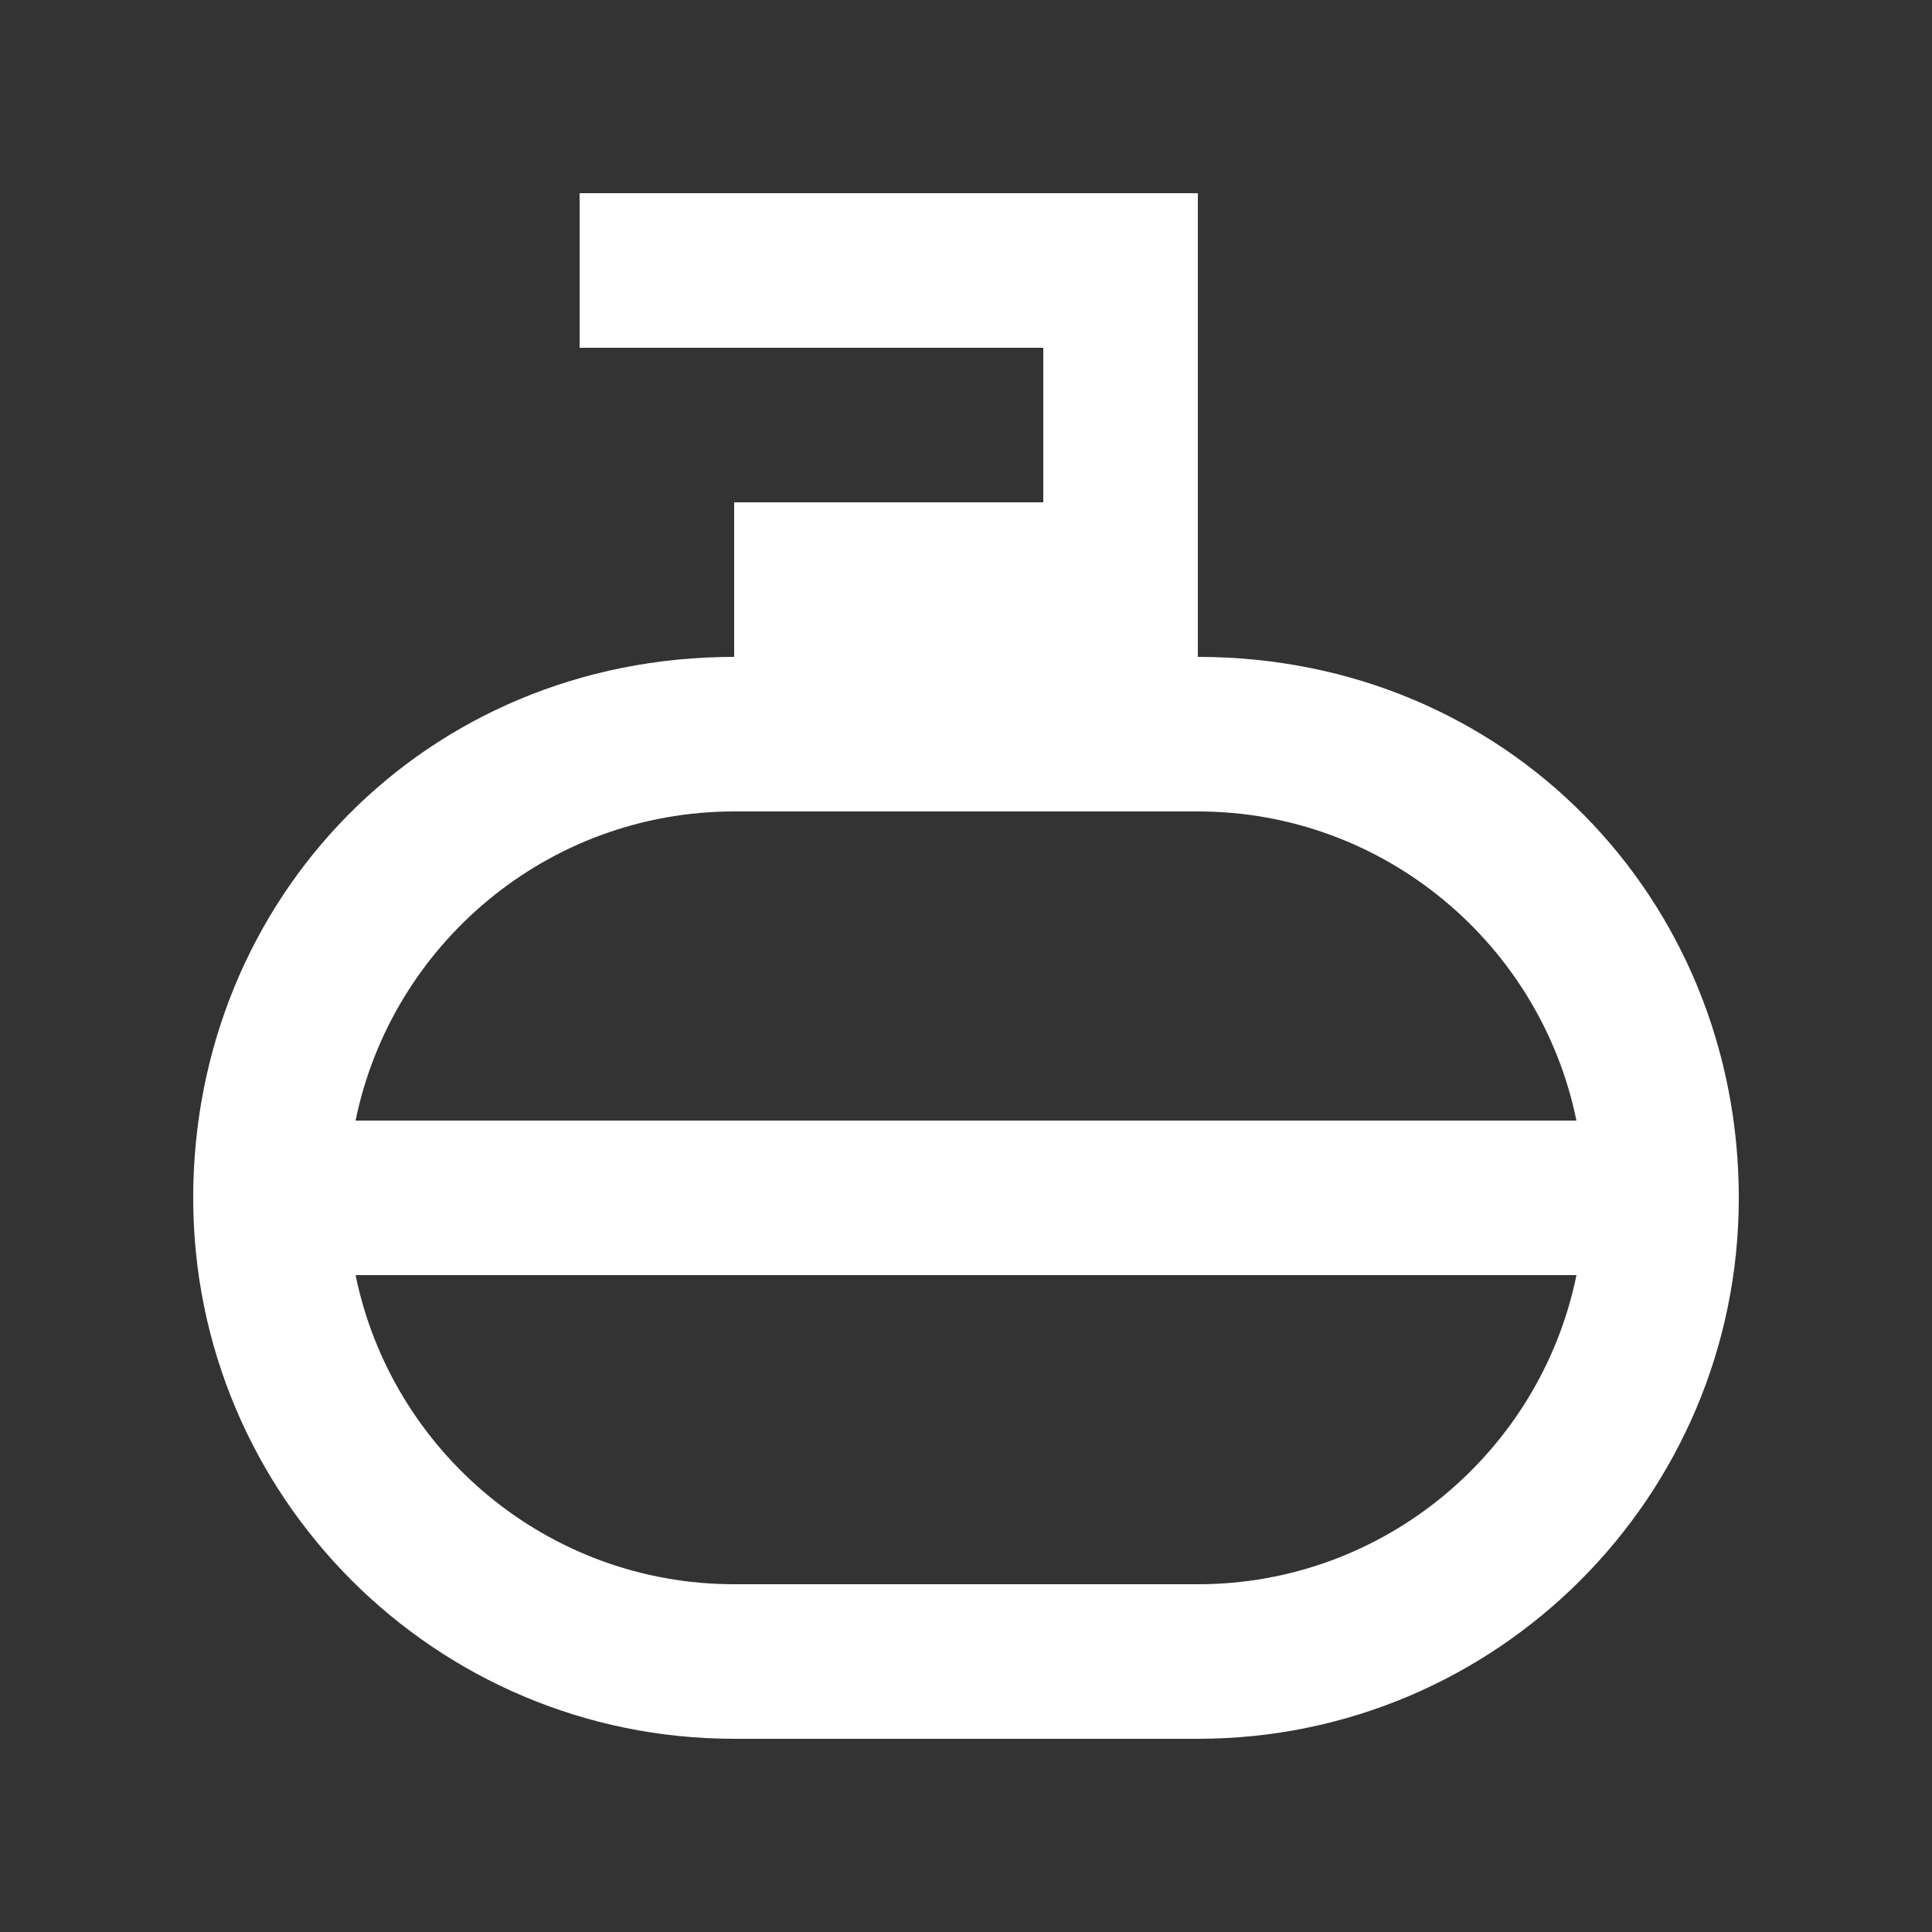 <!-- Generated by IcoMoon.io -->
<svg version="1.1" xmlns="http://www.w3.org/2000/svg" width="40" height="40" viewBox="0 0 40 40">
<rect x="0" y="0" width="40" height="40" fill="#333333" stroke="none"/>
<title>mp-curling-</title>
<path fill="#fff" d="M7.362 23.2c0.744-3.646 3.974-6.4 7.838-6.4h9.6c3.862 0 7.094 2.754 7.838 6.4h-25.277zM24.8 32.8h-9.6c-3.864 0-7.094-2.754-7.838-6.4h25.277c-0.744 3.646-3.976 6.4-7.838 6.4v0zM24.8 13.6v-9.6h-12.8v3.2h9.6v3.2h-6.4v3.2c-6.4 0-11.2 5.014-11.2 11.2s5.014 11.2 11.2 11.2h9.6c6.186 0 11.2-5.014 11.2-11.2s-4.8-11.2-11.2-11.2v0z"></path>
</svg>
